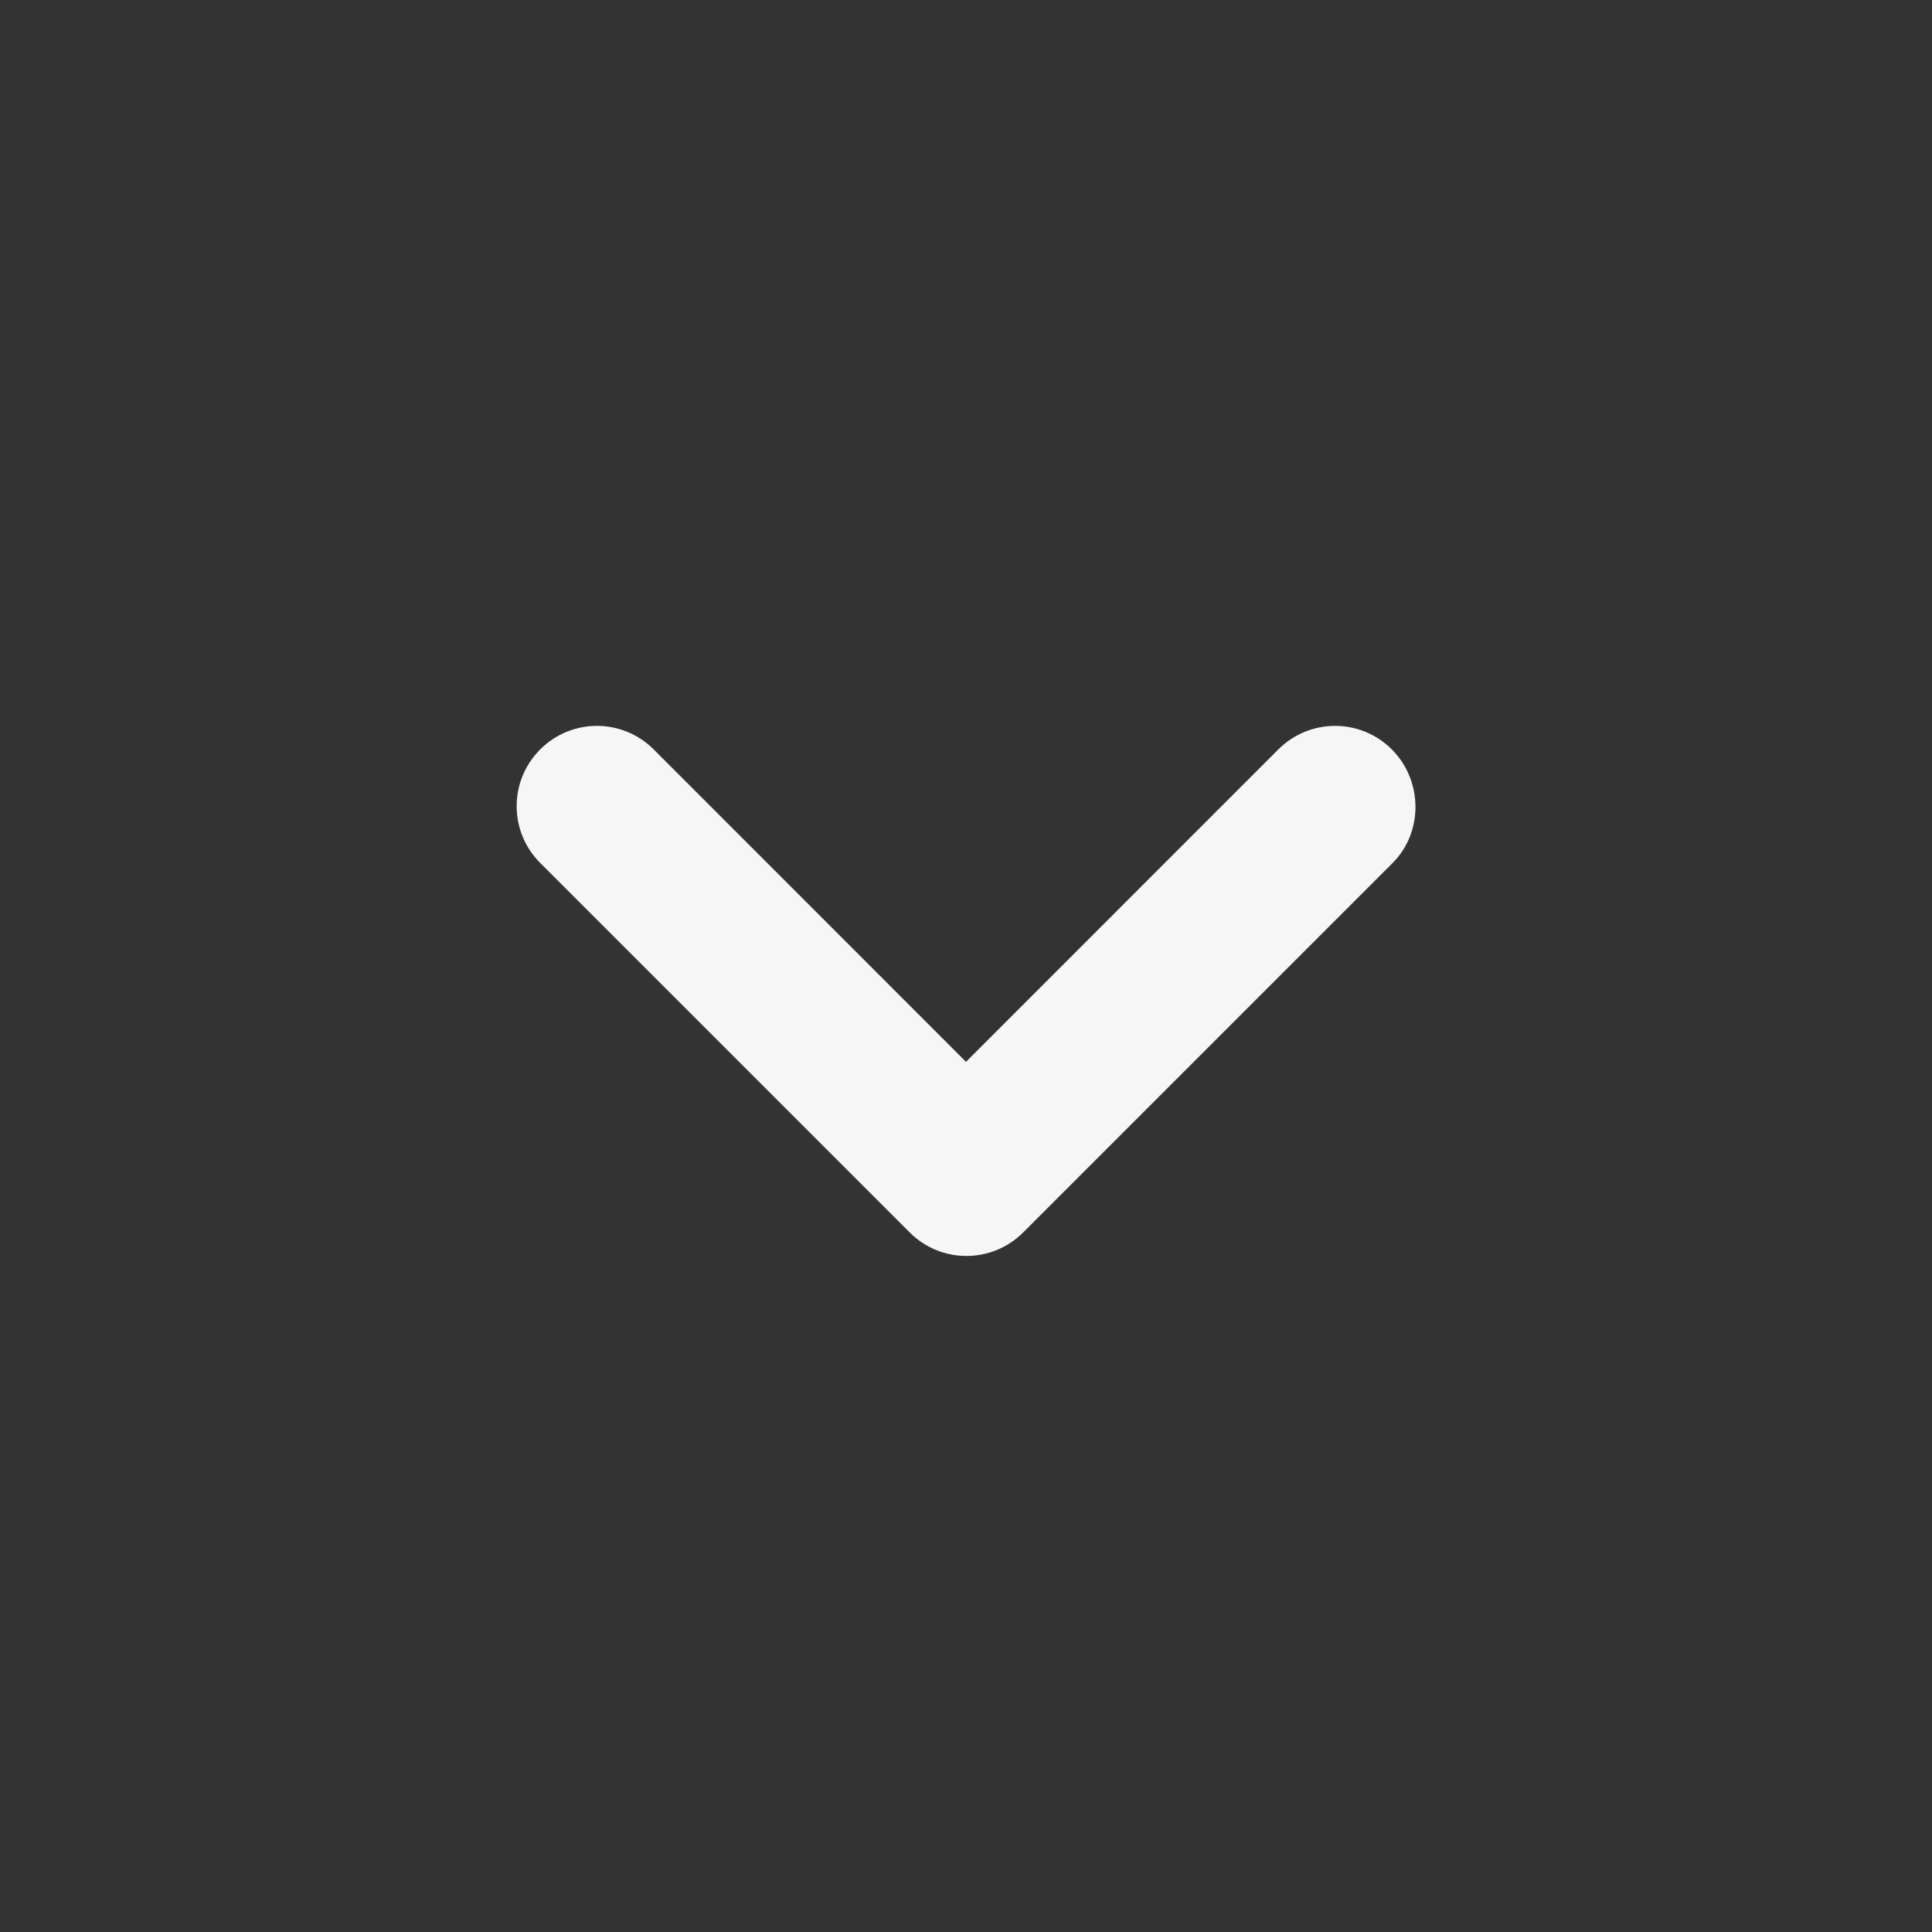 <svg width="20" height="20" viewBox="0 0 20 20" fill="none" xmlns="http://www.w3.org/2000/svg">
<rect x="0" y="0" width="20" height="20" fill="#333333" stroke="none"/>
<g clip-path="url(#clip0_705_6262)">
<path d="M14.408 7.758C14.083 7.433 13.558 7.433 13.233 7.758L10 10.992L6.767 7.758C6.442 7.433 5.917 7.433 5.592 7.758C5.267 8.083 5.267 8.608 5.592 8.933L9.417 12.758C9.742 13.083 10.267 13.083 10.592 12.758L14.417 8.933C14.733 8.617 14.733 8.083 14.408 7.758Z" fill="#F6F6F6"/>
</g>
<defs>
<clipPath id="clip0_705_6262">
<rect width="20" height="20" fill="white" transform="translate(20) rotate(90)"/>
</clipPath>
</defs>
</svg>
